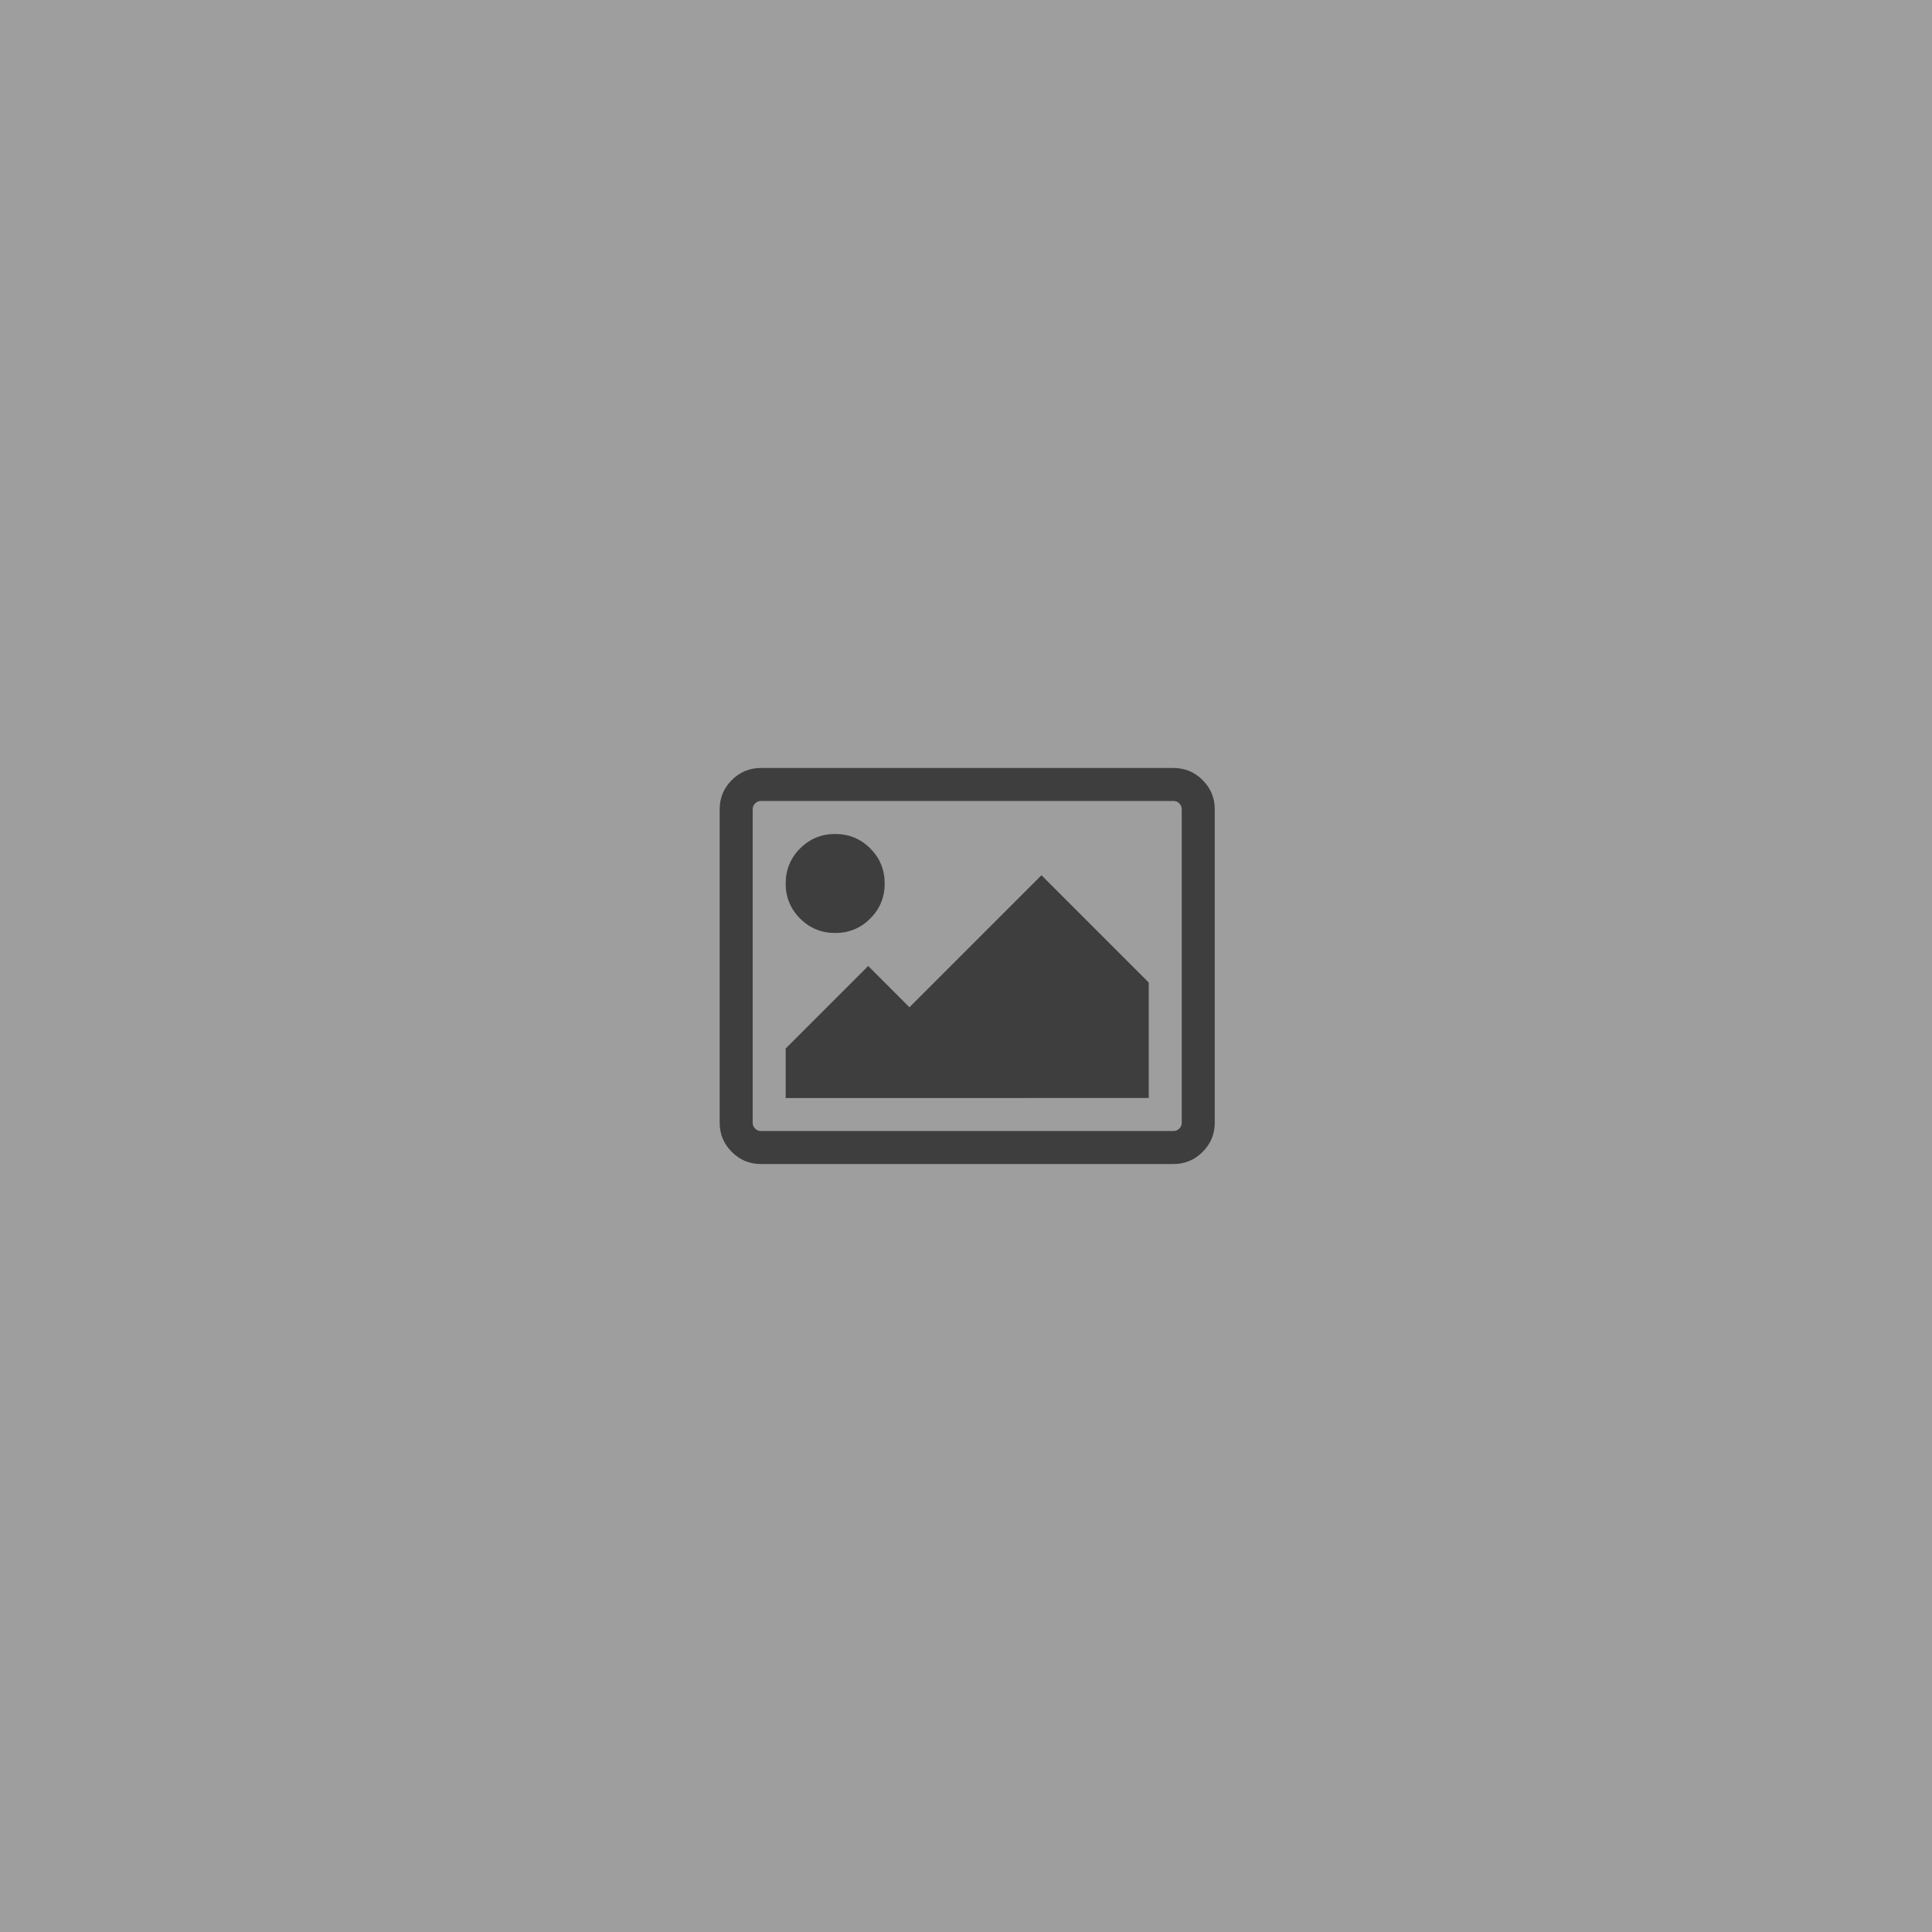 <svg xmlns="http://www.w3.org/2000/svg" viewBox="0 0 800 800">
  <defs/>
  <g fill="none" fill-rule="nonzero">
    <path fill="rgba(63,62,62,.5)" d="M0 0h800v800H0z"/>
    <path fill="rgba(63,62,62,1)" d="M366.333 365.833c0 5.695-1.993 10.535-5.979 14.521-3.986 3.986-8.826 5.98-14.52 5.98-5.695 0-10.535-1.994-14.522-5.98-3.986-3.986-5.979-8.826-5.979-14.52 0-5.695 1.993-10.535 5.98-14.522 3.986-3.986 8.826-5.979 14.52-5.979 5.695 0 10.535 1.993 14.521 5.98 3.986 3.986 5.98 8.826 5.98 14.52zm109.334 41v47.834H325.333v-20.5L359.5 400l17.083 17.083 54.667-54.666 44.417 44.416zm10.25-75.166H315.083c-.925 0-1.726.338-2.402 1.014-.676.676-1.014 1.477-1.014 2.402v129.834c0 .925.338 1.726 1.014 2.402.676.676 1.477 1.014 2.402 1.014h170.834c.925 0 1.726-.338 2.402-1.014.676-.676 1.014-1.477 1.014-2.402V335.083c0-.925-.338-1.726-1.014-2.402-.676-.676-1.477-1.014-2.402-1.014zM503 335.083v129.834c0 4.698-1.673 8.72-5.018 12.065-3.346 3.345-7.367 5.018-12.065 5.018H315.083c-4.698 0-8.72-1.673-12.065-5.018-3.345-3.346-5.018-7.367-5.018-12.065V335.083c0-4.698 1.673-8.72 5.018-12.065 3.346-3.345 7.367-5.018 12.065-5.018h170.834c4.698 0 8.72 1.673 12.065 5.018 3.345 3.346 5.018 7.367 5.018 12.065z"/>
  </g>
</svg>
